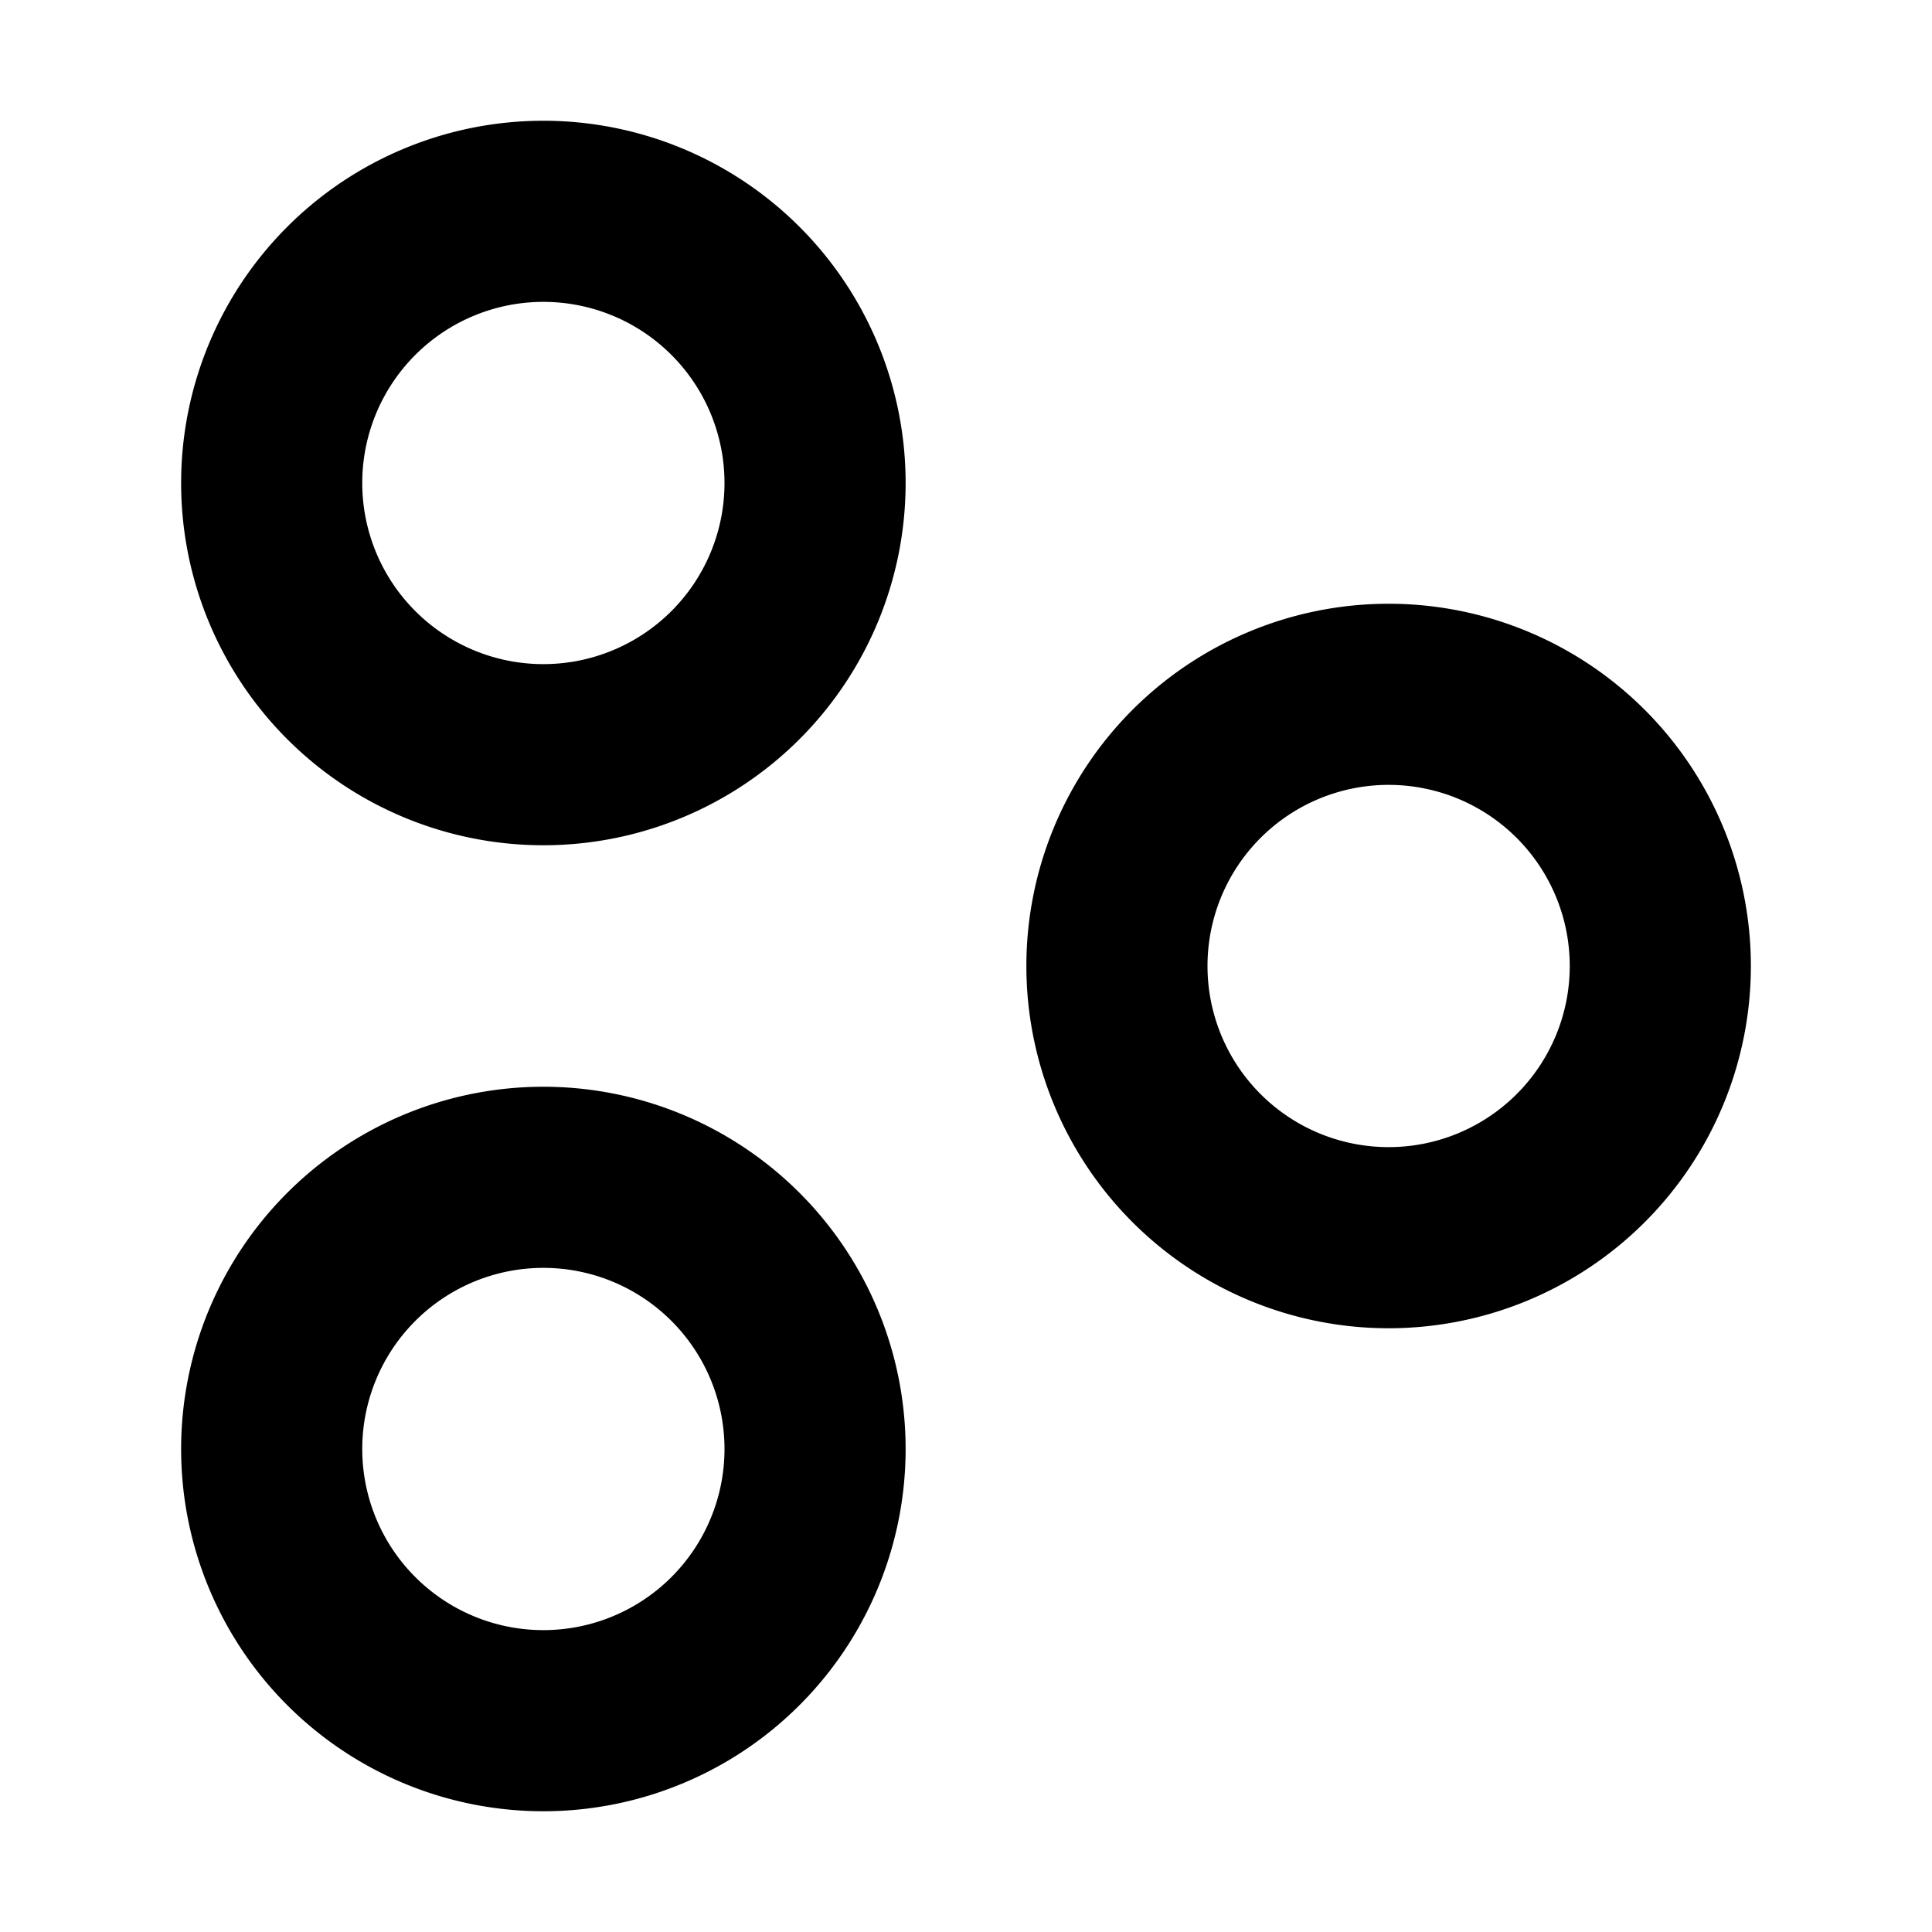 <svg width="16" height="16" viewBox="0 0 16 16" xmlns="http://www.w3.org/2000/svg" fill="currentcolor"><path fill-rule="evenodd" clip-rule="evenodd" d="M6 4a1.5 1.5 0 1 1-3 0 1.5 1.5 0 0 1 3 0Zm1.5 0a3 3 0 1 1-6 0 3 3 0 0 1 6 0Zm4 5.5a1.5 1.5 0 1 0 0-3 1.5 1.5 0 0 0 0 3Zm0 1.5a3 3 0 1 0 0-6 3 3 0 0 0 0 6Zm-7 2.5a1.5 1.5 0 1 0 0-3 1.5 1.5 0 0 0 0 3Zm0 1.5a3 3 0 1 0 0-6 3 3 0 0 0 0 6Z"/></svg>